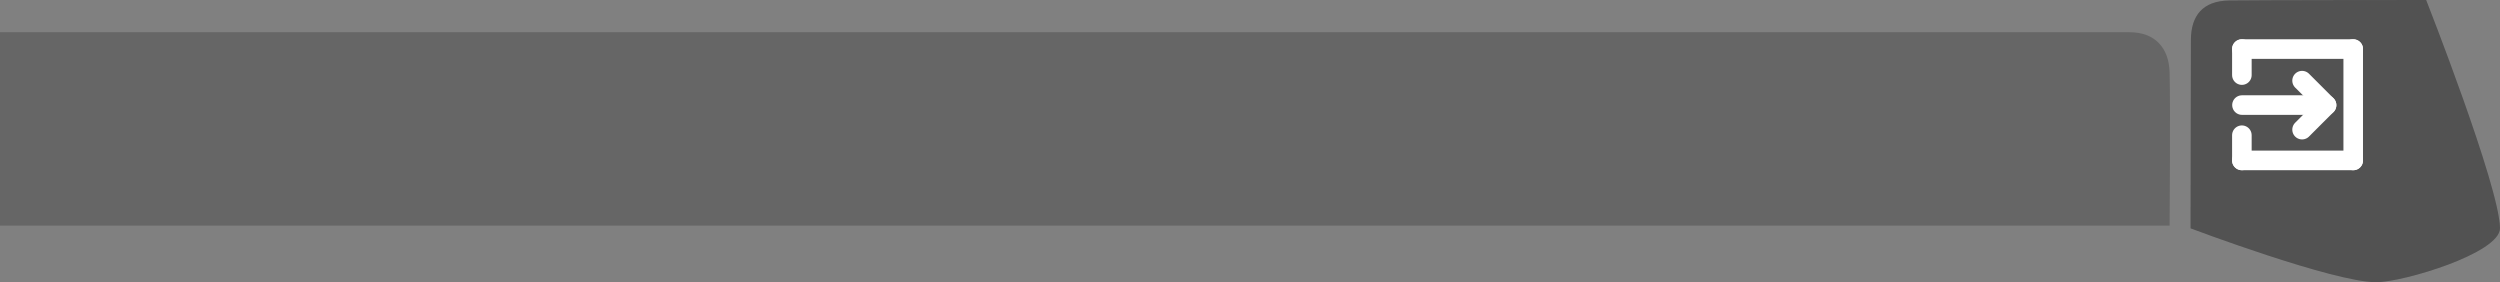 <svg version="1.1" xmlns="http://www.w3.org/2000/svg" xmlns:xlink="http://www.w3.org/1999/xlink" width="766.907" height="86.571" viewBox="0,0,766.907,86.571"><rect x="0" y="0" width="766.907" height="86.571" fill="#808080" stroke="none"/><g transform="translate(464.123,-147.87)"><g data-paper-data="{&quot;isPaintingLayer&quot;:true}" fill-rule="nonzero" stroke-linejoin="miter" stroke-miterlimit="10" stroke-dasharray="" stroke-dashoffset="0" style="mix-blend-mode: normal"><path d="M207.86,217.916c0,0 0.103,-50.578 0.103,-57.704c0,-7.617 3.689,-12.05 11.69,-12.193c6.956,-0.124 60.475,-0.149 60.475,-0.149c0,0 22.425,56.966 22.655,69.943c0.137,7.708 -29.764,16.646 -37.999,16.628c-13.195,-0.028 -56.925,-16.525 -56.925,-16.525z" fill-opacity="0.201" fill="#000000" stroke="none" stroke-width="0" stroke-linecap="butt"/><path d="M207.86,217.916c0,0 0.103,-50.578 0.103,-57.704c0,-7.617 3.689,-12.05 11.69,-12.193c6.956,-0.124 60.475,-0.149 60.475,-0.149c0,0 22.425,56.966 22.655,69.943c0.137,7.708 -29.764,16.646 -37.999,16.628c-13.195,-0.028 -56.925,-16.525 -56.925,-16.525z" fill-opacity="0.201" fill="#000000" stroke="none" stroke-width="0" stroke-linecap="butt"/><path d="M-464.123,217.078v-59.325c0,0 600.648,0 653.235,0c7.822,0 12.121,4.765 12.321,12.347c0.285,10.786 0,46.979 0,46.979z" fill-opacity="0.201" fill="#000000" stroke="none" stroke-width="0" stroke-linecap="butt"/><g fill="#ffffff" stroke="#ffffff" stroke-width="6" stroke-linecap="round"><path d="M223.601,197.088v-7.742"/><path d="M223.601,170.905v-7.993"/><path d="M223.59,197.077h34.177"/><path d="M257.767,162.923h-34.177" data-paper-data="{&quot;index&quot;:null}"/><path d="M257.756,162.912v34.177" data-paper-data="{&quot;index&quot;:null}"/><path d="M249.235,180.103h-25.604" data-paper-data="{&quot;index&quot;:null}"/><path d="M242.066,172.608l7.517,7.517"/><path d="M249.583,180.126l-7.517,7.517" data-paper-data="{&quot;index&quot;:null}"/></g></g></g></svg>